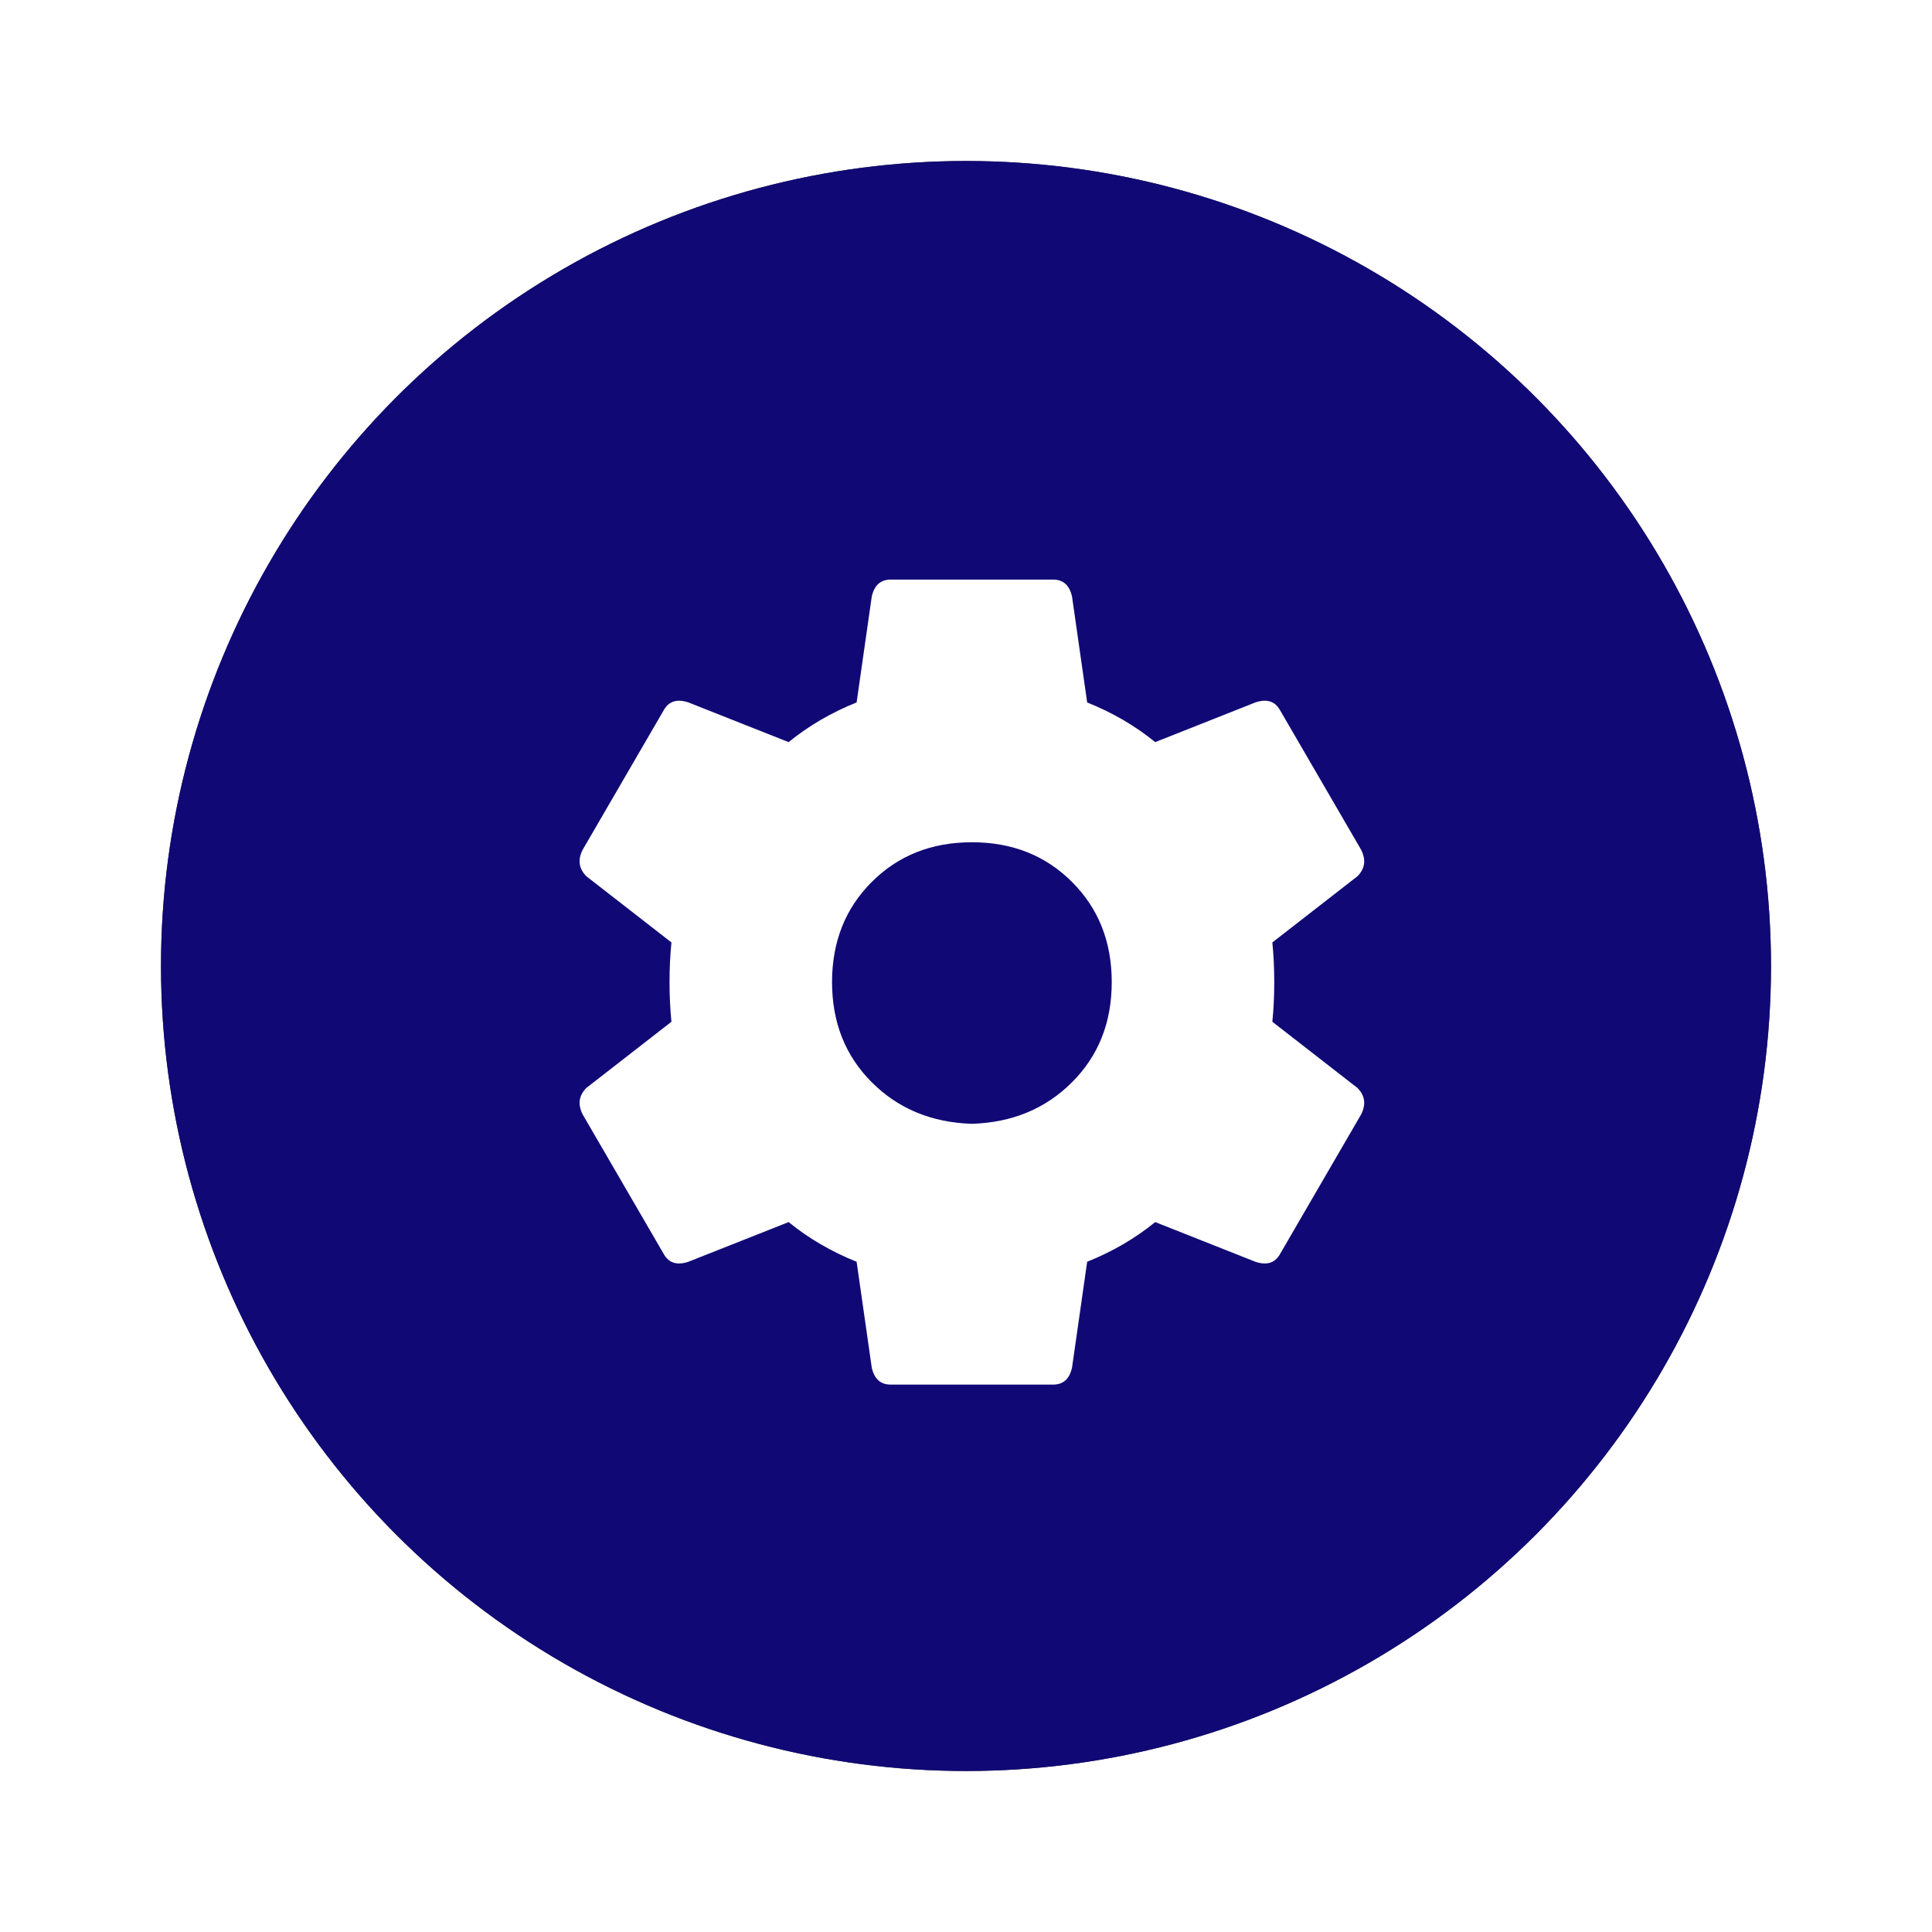<?xml version="1.0" encoding="UTF-8"?>
<svg width="60px" height="60px" viewBox="0 0 60 60" version="1.1" xmlns="http://www.w3.org/2000/svg" xmlns:xlink="http://www.w3.org/1999/xlink">
    <title>Setting</title>
    <defs>
        <circle id="path-1" cx="25" cy="25" r="25"></circle>
    </defs>
    <g id="Setting" stroke="none" stroke-width="1" fill="none" fill-rule="evenodd">
        <g id="编组-4" transform="translate(5, 5)">
            <g id="椭圆形">
                <use fill="black" fill-opacity="1" filter="url(#filter-2)" xlink:href="#path-1"></use>
                <use fill-opacity="0.8" fill="#150C92" fill-rule="evenodd" xlink:href="#path-1"></use>
            </g>
            <path d="M25.183,29.901 C23.931,29.862 22.894,29.432 22.073,28.61 C21.251,27.789 20.84,26.752 20.84,25.5 C20.84,24.248 21.251,23.211 22.073,22.39 C22.894,21.568 23.931,21.157 25.183,21.157 C26.435,21.157 27.472,21.568 28.293,22.39 C29.115,23.211 29.526,24.248 29.526,25.5 C29.526,26.752 29.115,27.789 28.293,28.61 C27.472,29.432 26.435,29.862 25.183,29.901 Z M34.514,26.732 C34.553,26.341 34.573,25.93 34.573,25.5 C34.573,25.07 34.553,24.659 34.514,24.268 L37.155,22.214 C37.39,21.979 37.429,21.705 37.272,21.392 L34.749,17.049 C34.592,16.775 34.338,16.697 33.986,16.815 L30.876,18.047 C30.25,17.538 29.545,17.128 28.763,16.815 L28.293,13.528 C28.215,13.176 28.02,13 27.707,13 L22.66,13 C22.347,13 22.151,13.176 22.073,13.528 L21.603,16.815 C20.821,17.128 20.117,17.538 19.491,18.047 L16.38,16.815 C16.028,16.697 15.774,16.775 15.617,17.049 L13.094,21.392 C12.937,21.705 12.977,21.979 13.211,22.214 L15.852,24.268 C15.813,24.659 15.793,25.07 15.793,25.5 C15.793,25.93 15.813,26.341 15.852,26.732 L13.211,28.786 C12.977,29.021 12.937,29.295 13.094,29.608 L15.617,33.951 C15.774,34.225 16.028,34.303 16.38,34.185 L19.491,32.953 C20.117,33.462 20.821,33.872 21.603,34.185 L22.073,37.472 C22.151,37.824 22.347,38 22.66,38 L27.707,38 C28.02,38 28.215,37.824 28.293,37.472 L28.763,34.185 C29.545,33.872 30.25,33.462 30.876,32.953 L33.986,34.185 C34.338,34.303 34.592,34.225 34.749,33.951 L37.272,29.608 C37.429,29.295 37.39,29.021 37.155,28.786 L34.514,26.732 Z" id="形状" fill="#FFFFFF" fill-rule="nonzero"></path>
        </g>
    </g>
</svg>